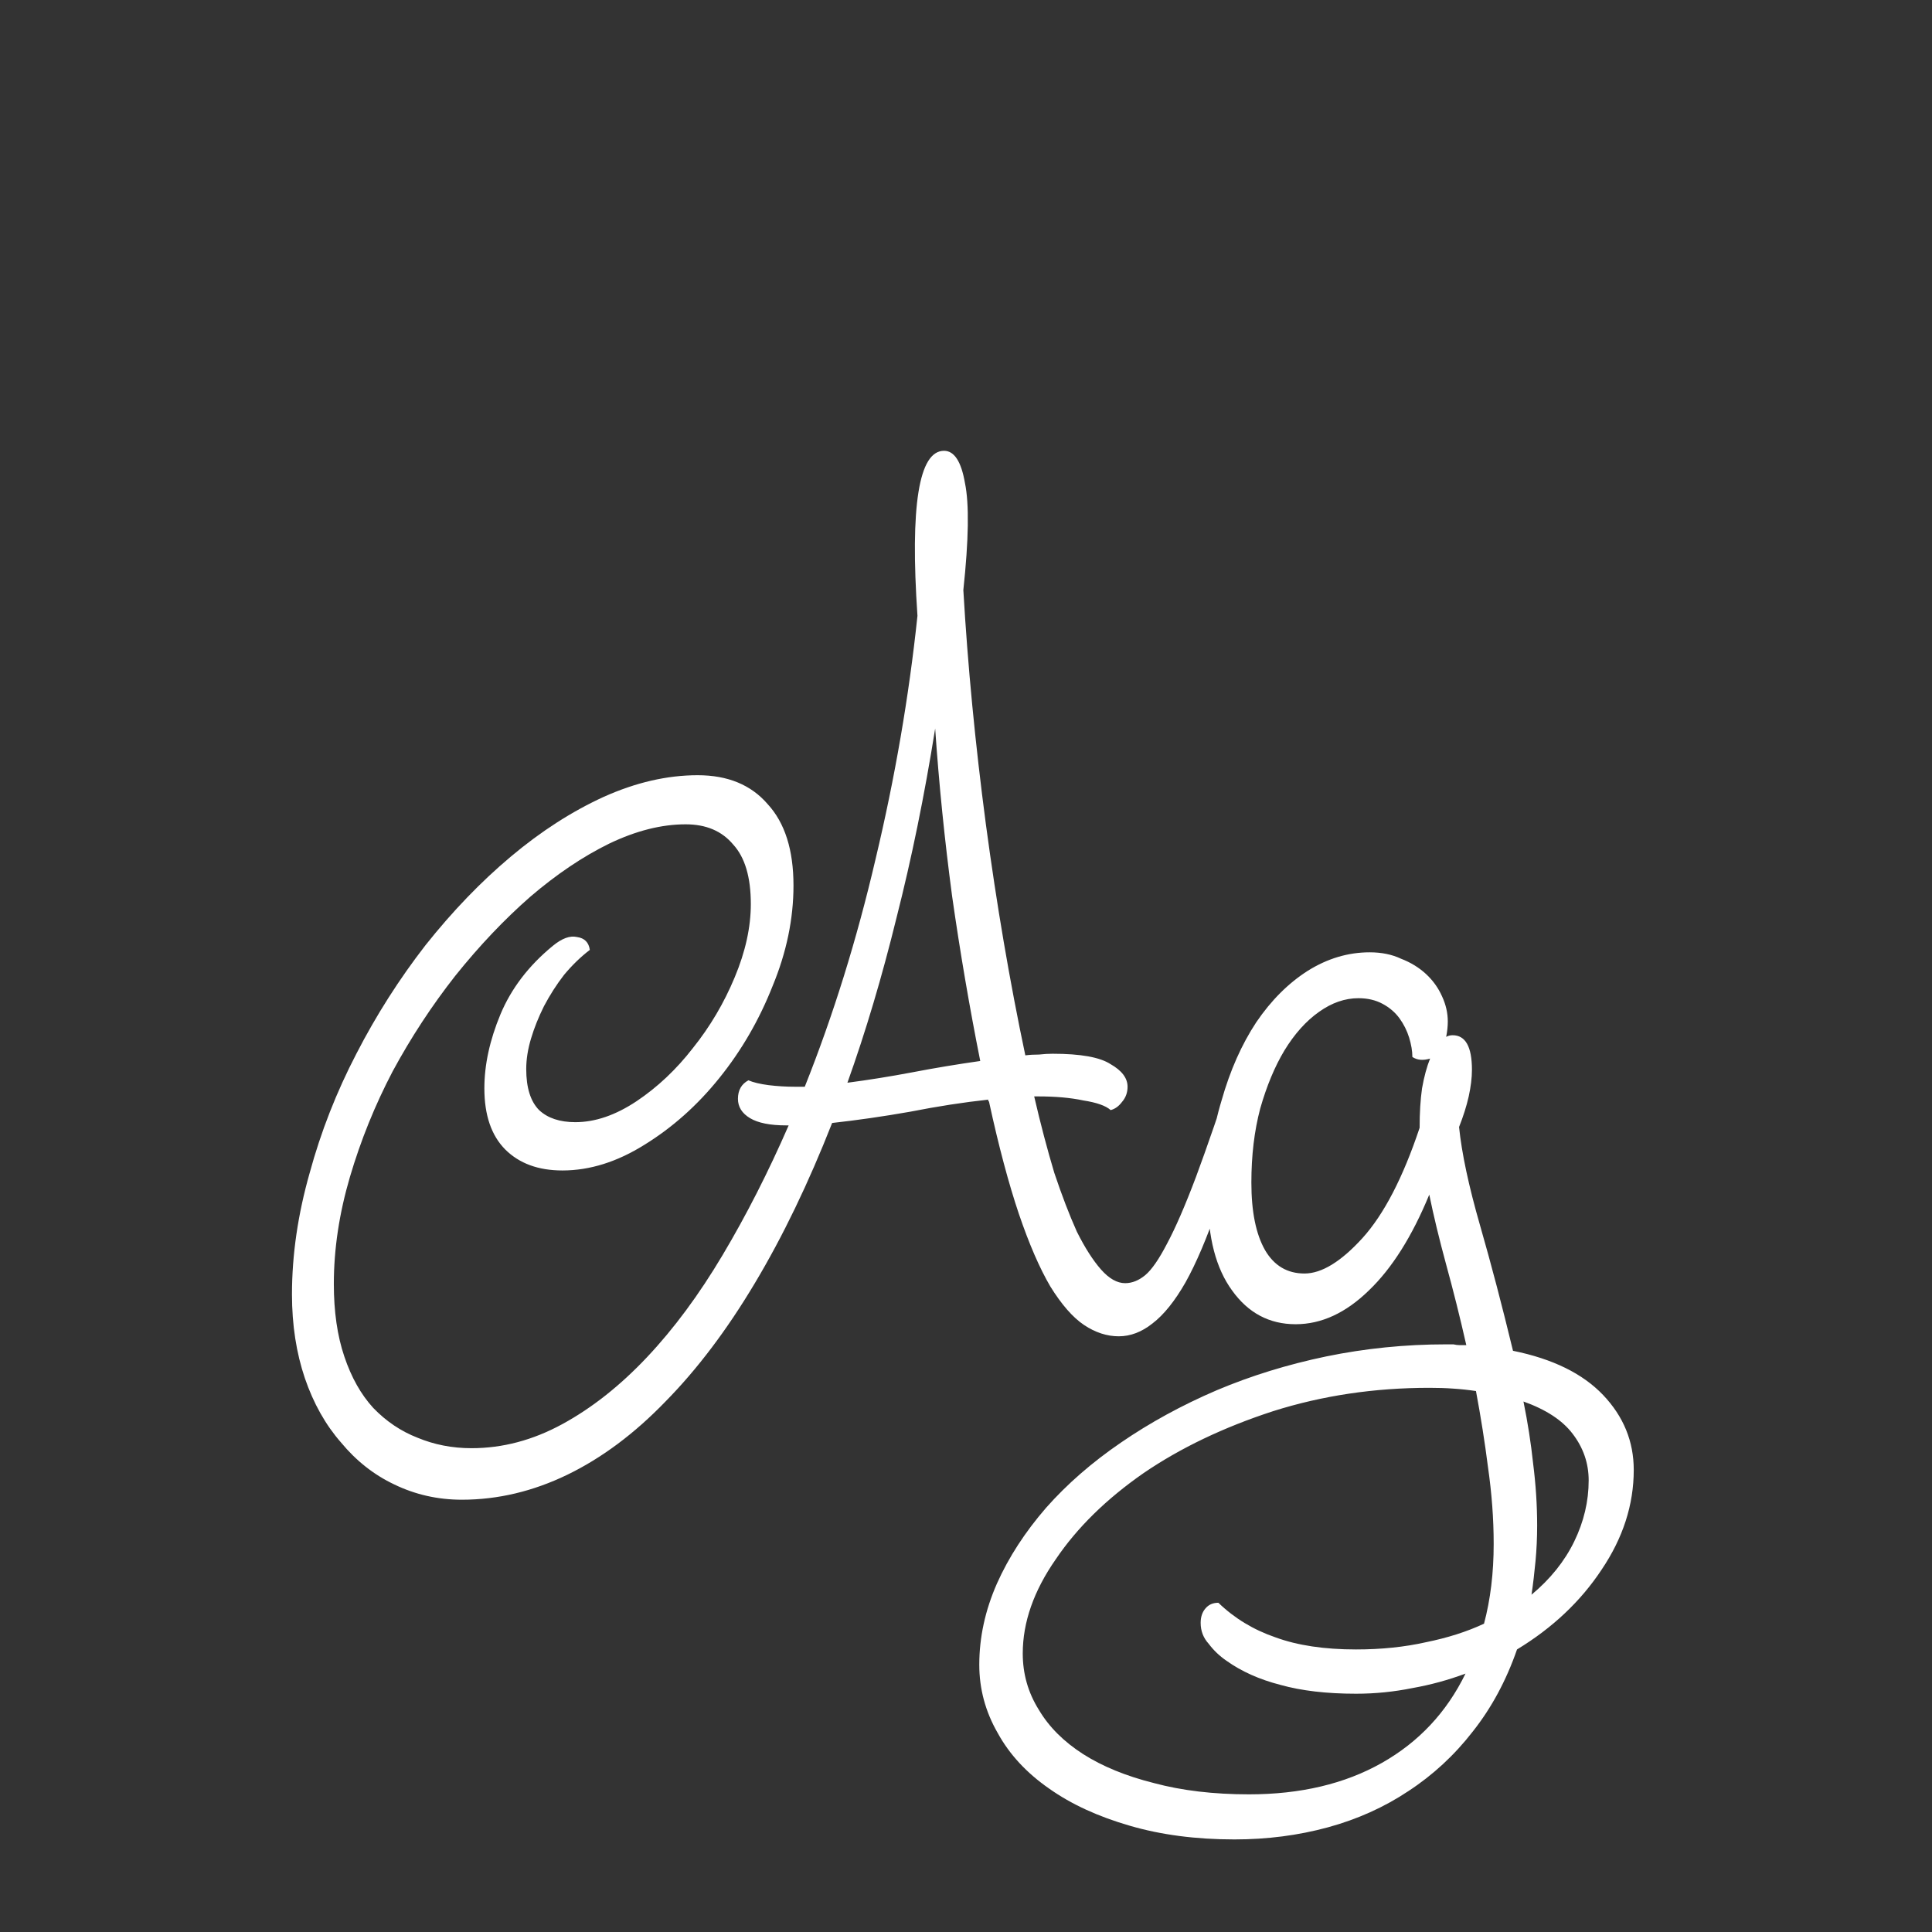<svg width="24" height="24" viewBox="0 0 24 24" fill="none" xmlns="http://www.w3.org/2000/svg">
<rect x="0" y="0" width="24" height="24" fill="#333333" stroke="none"/>
<path d="M9.767 13.98C9.567 13.98 9.417 13.95 9.317 13.89C9.217 13.83 9.167 13.75 9.167 13.65C9.167 13.543 9.211 13.466 9.297 13.42C9.357 13.446 9.441 13.466 9.547 13.48C9.654 13.493 9.764 13.5 9.877 13.5H9.997C10.351 12.613 10.644 11.67 10.877 10.67C11.117 9.663 11.291 8.656 11.397 7.65C11.304 6.283 11.414 5.6 11.727 5.6C11.854 5.6 11.941 5.733 11.987 6C12.041 6.26 12.034 6.703 11.967 7.33C12.021 8.263 12.114 9.233 12.247 10.24C12.381 11.24 12.544 12.196 12.737 13.11C12.791 13.103 12.847 13.1 12.907 13.1C12.967 13.093 13.024 13.09 13.077 13.09C13.424 13.09 13.664 13.133 13.797 13.22C13.937 13.3 14.007 13.393 14.007 13.5C14.007 13.573 13.984 13.636 13.937 13.69C13.897 13.743 13.851 13.776 13.797 13.79C13.737 13.736 13.624 13.696 13.457 13.67C13.297 13.636 13.111 13.62 12.897 13.62H12.847C12.927 13.966 13.011 14.283 13.097 14.57C13.191 14.85 13.284 15.093 13.377 15.3C13.477 15.5 13.577 15.656 13.677 15.77C13.777 15.883 13.877 15.94 13.977 15.94C14.064 15.94 14.147 15.906 14.227 15.84C14.307 15.773 14.397 15.643 14.497 15.45C14.604 15.25 14.724 14.973 14.857 14.62C14.991 14.26 15.154 13.786 15.347 13.2C15.534 13.2 15.597 13.323 15.537 13.57C15.397 14.13 15.261 14.603 15.127 14.99C14.994 15.376 14.861 15.69 14.727 15.93C14.594 16.163 14.457 16.333 14.317 16.44C14.184 16.546 14.044 16.6 13.897 16.6C13.751 16.6 13.607 16.553 13.467 16.46C13.327 16.366 13.187 16.206 13.047 15.98C12.914 15.753 12.784 15.453 12.657 15.08C12.531 14.706 12.407 14.243 12.287 13.69C12.287 13.683 12.284 13.68 12.277 13.68C12.277 13.673 12.277 13.666 12.277 13.66C11.971 13.693 11.647 13.743 11.307 13.81C10.967 13.87 10.644 13.916 10.337 13.95C10.044 14.696 9.724 15.36 9.377 15.94C9.031 16.52 8.661 17.01 8.267 17.41C7.881 17.81 7.474 18.113 7.047 18.32C6.621 18.526 6.184 18.63 5.737 18.63C5.437 18.63 5.157 18.566 4.897 18.44C4.644 18.32 4.424 18.146 4.237 17.92C4.044 17.7 3.894 17.433 3.787 17.12C3.681 16.806 3.627 16.46 3.627 16.08C3.627 15.586 3.701 15.083 3.847 14.57C3.987 14.056 4.181 13.563 4.427 13.09C4.674 12.61 4.961 12.16 5.287 11.74C5.621 11.32 5.974 10.953 6.347 10.64C6.721 10.326 7.104 10.08 7.497 9.9C7.897 9.72 8.287 9.63 8.667 9.63C9.041 9.63 9.331 9.75 9.537 9.99C9.751 10.223 9.857 10.56 9.857 11C9.857 11.413 9.771 11.83 9.597 12.25C9.431 12.67 9.211 13.05 8.937 13.39C8.664 13.73 8.354 14.006 8.007 14.22C7.667 14.433 7.327 14.54 6.987 14.54C6.687 14.54 6.451 14.453 6.277 14.28C6.104 14.106 6.017 13.853 6.017 13.52C6.017 13.226 6.084 12.92 6.217 12.6C6.351 12.28 6.567 11.996 6.867 11.75C6.981 11.656 7.081 11.62 7.167 11.64C7.261 11.653 7.314 11.706 7.327 11.8C7.214 11.886 7.107 11.99 7.007 12.11C6.914 12.23 6.831 12.36 6.757 12.5C6.691 12.633 6.637 12.766 6.597 12.9C6.557 13.033 6.537 13.16 6.537 13.28C6.537 13.513 6.591 13.683 6.697 13.79C6.804 13.89 6.954 13.94 7.147 13.94C7.394 13.94 7.647 13.853 7.907 13.68C8.167 13.506 8.401 13.286 8.607 13.02C8.821 12.753 8.994 12.46 9.127 12.14C9.261 11.82 9.327 11.516 9.327 11.23C9.327 10.896 9.254 10.65 9.107 10.49C8.967 10.323 8.771 10.24 8.517 10.24C8.217 10.24 7.901 10.32 7.567 10.48C7.241 10.64 6.914 10.86 6.587 11.14C6.267 11.42 5.957 11.746 5.657 12.12C5.364 12.493 5.104 12.89 4.877 13.31C4.657 13.73 4.481 14.166 4.347 14.62C4.214 15.073 4.147 15.516 4.147 15.95C4.147 16.296 4.191 16.596 4.277 16.85C4.364 17.11 4.484 17.323 4.637 17.49C4.797 17.656 4.981 17.78 5.187 17.86C5.394 17.946 5.617 17.99 5.857 17.99C6.244 17.99 6.621 17.89 6.987 17.69C7.354 17.49 7.704 17.213 8.037 16.86C8.371 16.506 8.684 16.083 8.977 15.59C9.271 15.096 9.544 14.56 9.797 13.98H9.767ZM12.177 13.18C12.044 12.513 11.927 11.83 11.827 11.13C11.734 10.43 11.664 9.736 11.617 9.05C11.484 9.883 11.324 10.666 11.137 11.4C10.957 12.133 10.754 12.816 10.527 13.45C10.787 13.416 11.057 13.373 11.337 13.32C11.617 13.266 11.897 13.22 12.177 13.18ZM17.755 14.84C17.541 15.36 17.291 15.756 17.005 16.03C16.718 16.31 16.415 16.45 16.095 16.45C15.768 16.45 15.505 16.31 15.305 16.03C15.105 15.756 15.005 15.373 15.005 14.88C15.005 14.446 15.061 14.043 15.175 13.67C15.281 13.296 15.425 12.973 15.605 12.7C15.791 12.426 16.005 12.213 16.245 12.06C16.491 11.906 16.748 11.83 17.015 11.83C17.161 11.83 17.291 11.856 17.405 11.91C17.525 11.956 17.628 12.02 17.715 12.1C17.801 12.18 17.868 12.273 17.915 12.38C17.961 12.48 17.985 12.583 17.985 12.69C17.985 12.75 17.978 12.813 17.965 12.88C17.991 12.866 18.018 12.86 18.045 12.86C18.205 12.86 18.285 13.003 18.285 13.29C18.285 13.39 18.271 13.5 18.245 13.62C18.218 13.74 18.178 13.866 18.125 14C18.158 14.326 18.245 14.733 18.385 15.22C18.525 15.706 18.661 16.226 18.795 16.78C19.288 16.88 19.661 17.063 19.915 17.33C20.168 17.596 20.295 17.906 20.295 18.26C20.295 18.693 20.161 19.106 19.895 19.5C19.635 19.893 19.285 20.223 18.845 20.49C18.711 20.876 18.528 21.216 18.295 21.51C18.068 21.803 17.801 22.05 17.495 22.25C17.195 22.45 16.861 22.6 16.495 22.7C16.128 22.8 15.741 22.85 15.335 22.85C14.855 22.85 14.421 22.793 14.035 22.68C13.641 22.566 13.308 22.413 13.035 22.22C12.755 22.026 12.541 21.796 12.395 21.53C12.241 21.263 12.165 20.98 12.165 20.68C12.165 20.34 12.238 20.003 12.385 19.67C12.531 19.343 12.735 19.03 12.995 18.73C13.255 18.436 13.565 18.166 13.925 17.92C14.285 17.673 14.681 17.456 15.115 17.27C15.541 17.09 15.995 16.95 16.475 16.85C16.961 16.75 17.458 16.7 17.965 16.7C17.998 16.7 18.028 16.7 18.055 16.7C18.081 16.706 18.108 16.71 18.135 16.71H18.215C18.135 16.356 18.051 16.023 17.965 15.71C17.878 15.39 17.808 15.1 17.755 14.84ZM15.235 20.63C15.148 20.57 15.075 20.5 15.015 20.42C14.948 20.346 14.915 20.26 14.915 20.16C14.915 20.086 14.935 20.026 14.975 19.98C15.015 19.933 15.068 19.91 15.135 19.91C15.335 20.103 15.571 20.246 15.845 20.34C16.118 20.44 16.451 20.49 16.845 20.49C17.158 20.49 17.448 20.46 17.715 20.4C17.981 20.346 18.221 20.27 18.435 20.17C18.515 19.87 18.555 19.54 18.555 19.18C18.555 18.866 18.531 18.55 18.485 18.23C18.445 17.916 18.395 17.6 18.335 17.28C18.241 17.266 18.148 17.256 18.055 17.25C17.961 17.243 17.861 17.24 17.755 17.24C17.075 17.24 16.428 17.336 15.815 17.53C15.201 17.73 14.665 17.986 14.205 18.3C13.745 18.62 13.381 18.976 13.115 19.37C12.841 19.763 12.705 20.153 12.705 20.54C12.705 20.793 12.771 21.026 12.905 21.24C13.031 21.453 13.215 21.636 13.455 21.79C13.695 21.943 13.988 22.063 14.335 22.15C14.681 22.243 15.075 22.29 15.515 22.29C16.155 22.29 16.705 22.16 17.165 21.9C17.625 21.64 17.971 21.27 18.205 20.79C17.991 20.87 17.771 20.93 17.545 20.97C17.318 21.016 17.085 21.04 16.845 21.04C16.478 21.04 16.165 21.003 15.905 20.93C15.645 20.863 15.421 20.763 15.235 20.63ZM17.765 13.15C17.678 13.176 17.605 13.17 17.545 13.13C17.545 13.056 17.531 12.976 17.505 12.89C17.478 12.803 17.438 12.723 17.385 12.65C17.331 12.576 17.261 12.516 17.175 12.47C17.088 12.423 16.988 12.4 16.875 12.4C16.708 12.4 16.545 12.456 16.385 12.57C16.225 12.683 16.081 12.843 15.955 13.05C15.835 13.25 15.735 13.49 15.655 13.77C15.581 14.05 15.545 14.356 15.545 14.69C15.545 15.05 15.601 15.33 15.715 15.53C15.828 15.723 15.991 15.82 16.205 15.82C16.418 15.82 16.658 15.673 16.925 15.38C17.191 15.086 17.428 14.63 17.635 14.01C17.635 13.823 17.645 13.66 17.665 13.52C17.691 13.373 17.725 13.25 17.765 13.15ZM19.735 18.39C19.735 18.176 19.668 17.983 19.535 17.81C19.408 17.643 19.205 17.51 18.925 17.41C18.978 17.67 19.018 17.926 19.045 18.18C19.078 18.44 19.095 18.696 19.095 18.95C19.095 19.103 19.088 19.25 19.075 19.39C19.061 19.536 19.045 19.676 19.025 19.81C19.258 19.616 19.435 19.396 19.555 19.15C19.675 18.903 19.735 18.65 19.735 18.39Z" fill="white"/>
</svg>
